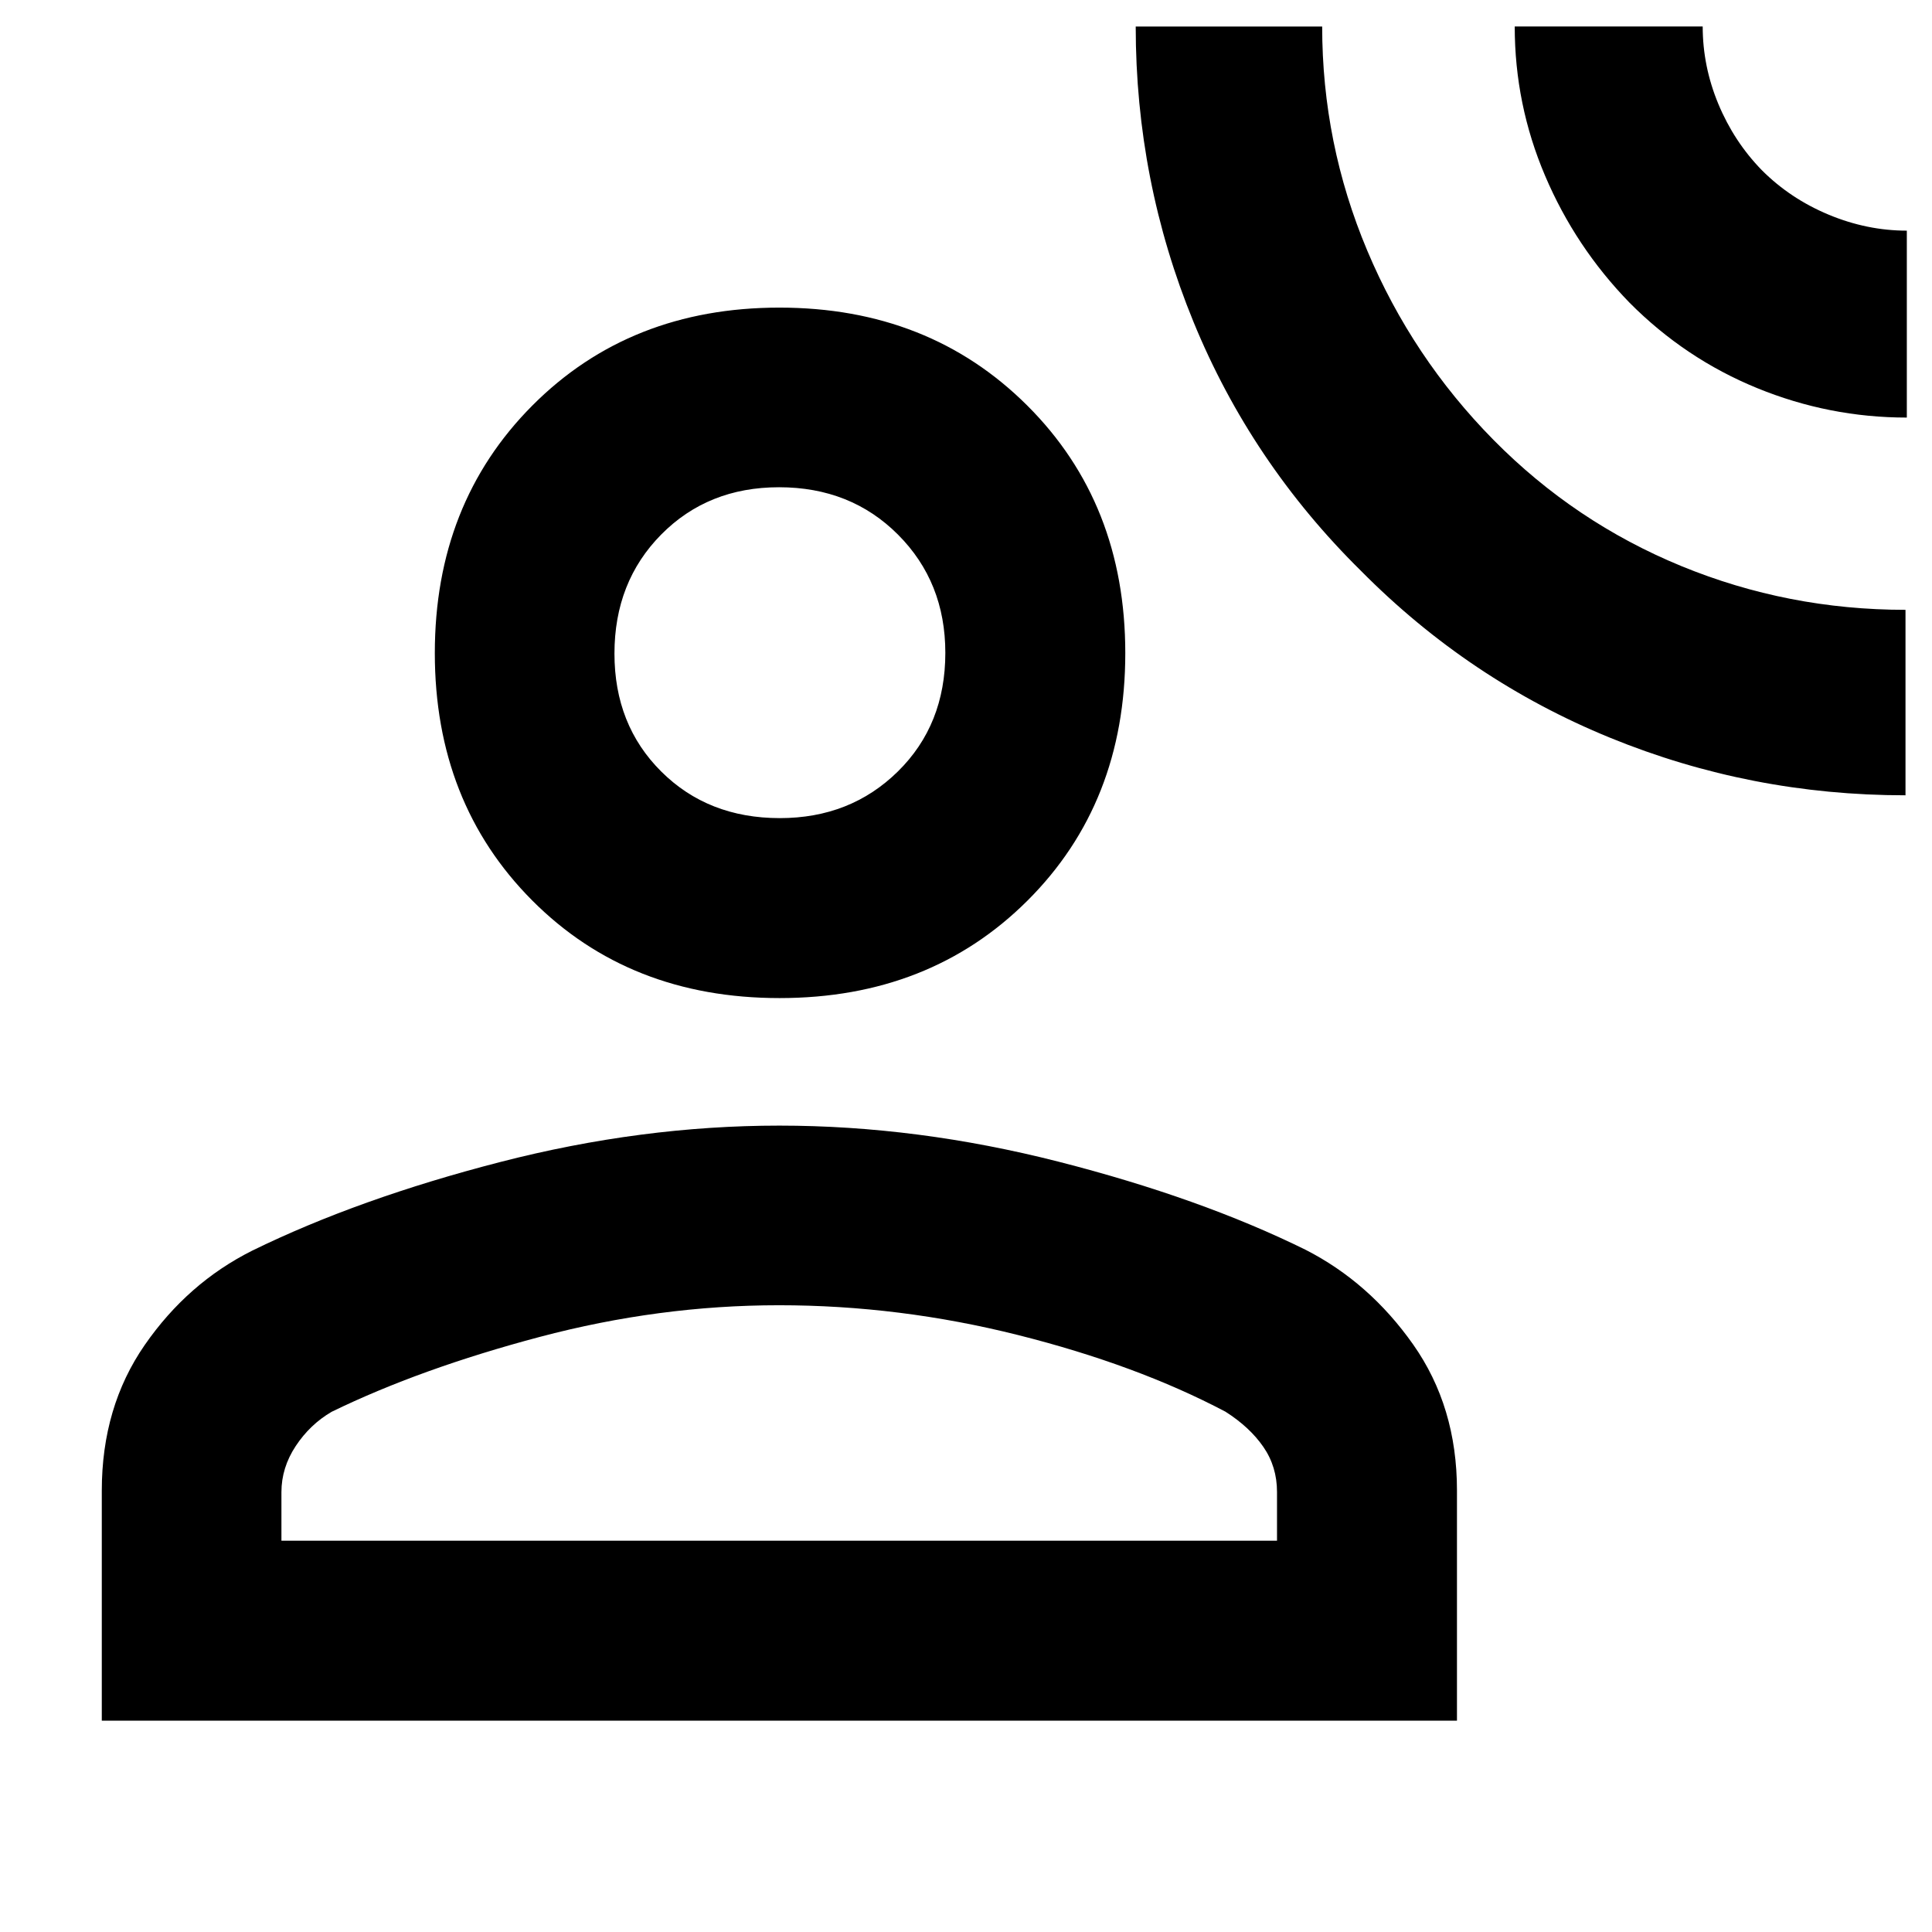 <svg xmlns="http://www.w3.org/2000/svg" height="40" viewBox="0 -960 960 960" width="40"><path d="M946.83-564.82q-76.84 0-146.82-28.61-69.98-28.61-123.74-82.91-54.57-53.81-83.26-123.8-28.68-69.99-28.68-146.69h92.65q0 58.11 22.38 111.3t62.76 94.12q40.39 40.93 93.31 62.68 52.93 21.75 111.4 21.75v92.16Zm.66-187.69q-38.57 0-74.37-14.64-35.8-14.64-63.43-42.46-26.86-27.6-41.94-63.05-15.09-35.45-15.09-74.17h93.4q0 19.78 7.78 38.5 7.79 18.72 21.58 32.87 14.11 14.15 33.18 22.11 19.08 7.96 38.89 7.96v92.88ZM387.36-464.06q-74.63 0-122.96-48.56-48.34-48.57-48.34-122.88t48.45-122.98q48.45-48.67 122.76-48.67 74.32 0 123.1 48.59t48.78 123.1q0 74.5-48.58 122.95t-123.21 48.45ZM50.58-105.01v-114.31q0-41.57 21.35-72.38 21.35-30.81 53.37-46.85 52.92-25.91 123.18-44.03 70.25-18.11 138.77-18.11 68.52 0 138.83 17.95 70.32 17.96 122.58 43.71 31.78 16.2 53.54 47.11 21.76 30.91 21.76 72.46v114.45H50.58Zm89.26-89.42h494.7v-24.22q0-12.57-6.78-22.39-6.78-9.83-18.84-17.5-44.05-23.24-103.01-38.07-58.95-14.82-118.84-14.82-59.55 0-118.86 15.73-59.3 15.73-103.41 37.21-10.73 6.25-17.85 17.01-7.11 10.76-7.11 22.94v24.11Zm247.65-359.05q35.12 0 58.68-23.2 23.56-23.19 23.56-58.92 0-35.17-23.5-58.73-23.49-23.56-59.12-23.56-35.33 0-58.56 23.5-23.23 23.51-23.23 59.15 0 35.47 23.25 58.61 23.25 23.15 58.92 23.15Zm-.08-82.08Zm0 441.13Z"/></svg>